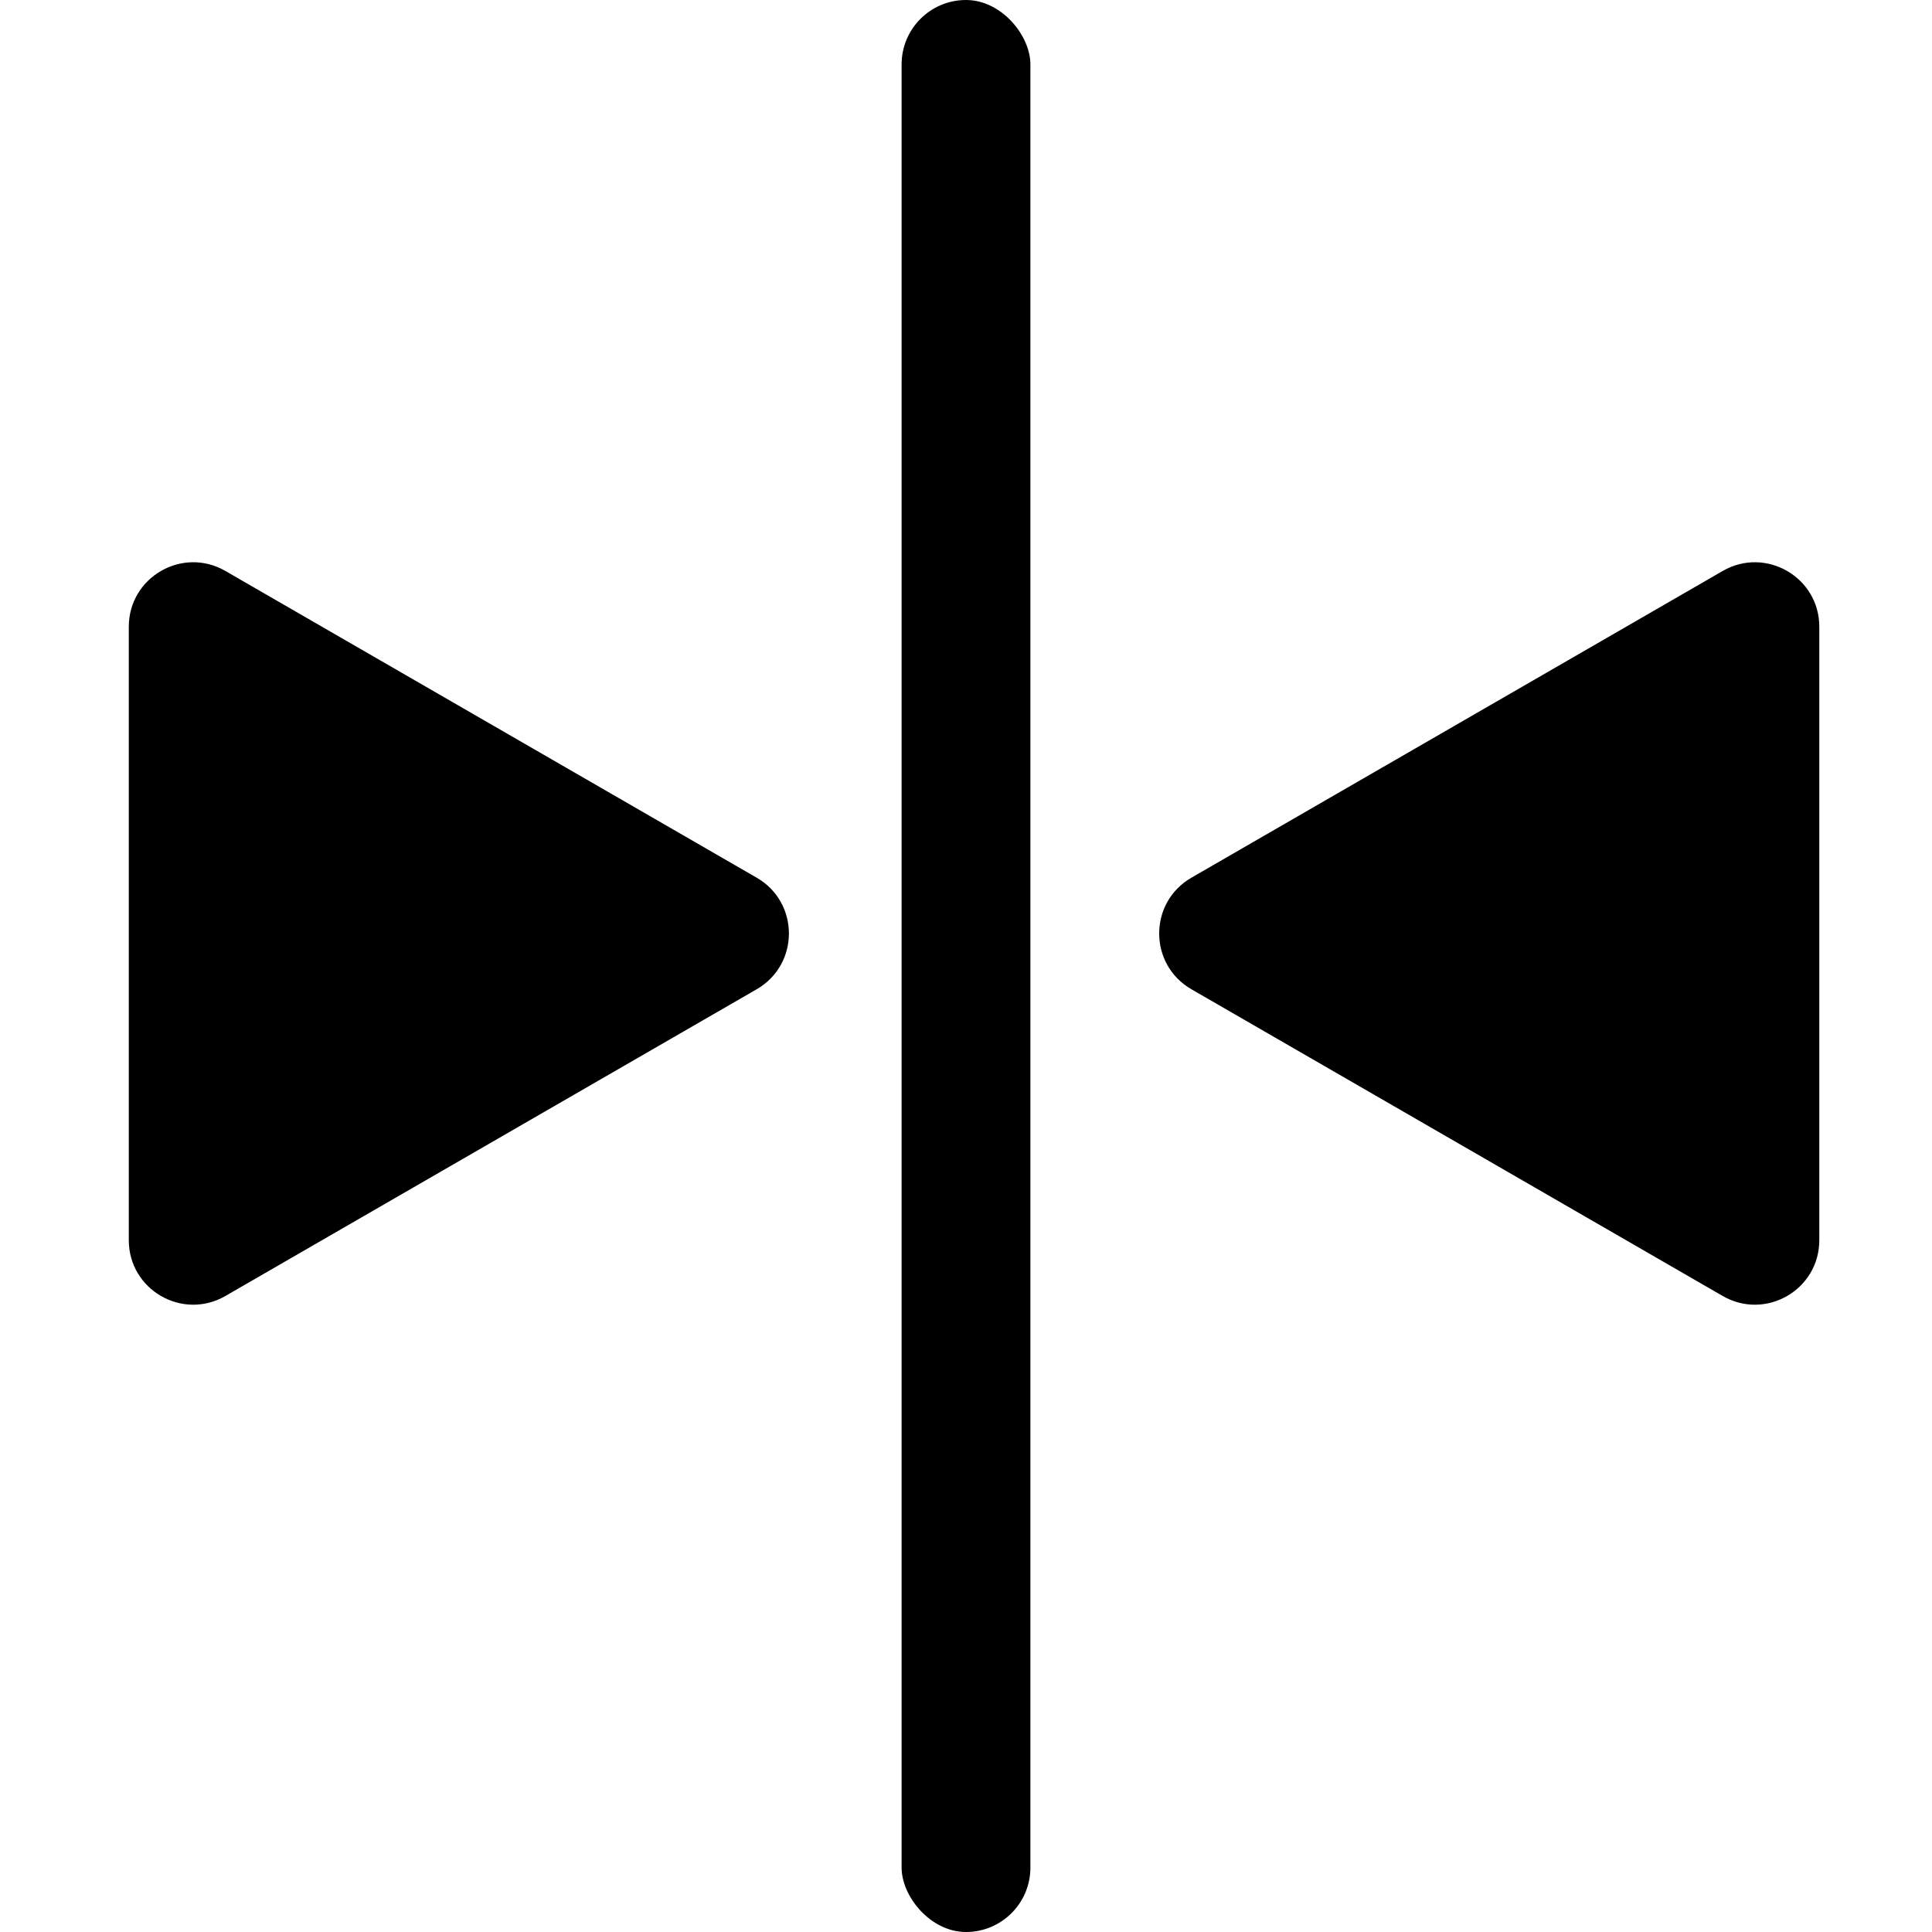 <svg width="30" height="30" viewBox="0 0 30 30" fill="none" xmlns="http://www.w3.org/2000/svg">
<path d="M11.75 13.629C12.417 14.014 12.417 14.976 11.75 15.361L3.5 20.124C2.833 20.509 2 20.028 2 19.258V9.732C2 8.962 2.833 8.481 3.5 8.866L11.75 13.629Z" fill="black"/>
<path d="M18.5 15.361C17.833 14.976 17.833 14.014 18.5 13.629L26.75 8.866C27.417 8.481 28.25 8.962 28.25 9.732V19.258C28.25 20.028 27.417 20.509 26.75 20.124L18.5 15.361Z" fill="black"/>
<rect x="14" width="2" height="30" rx="1" fill="black"/>
</svg>
